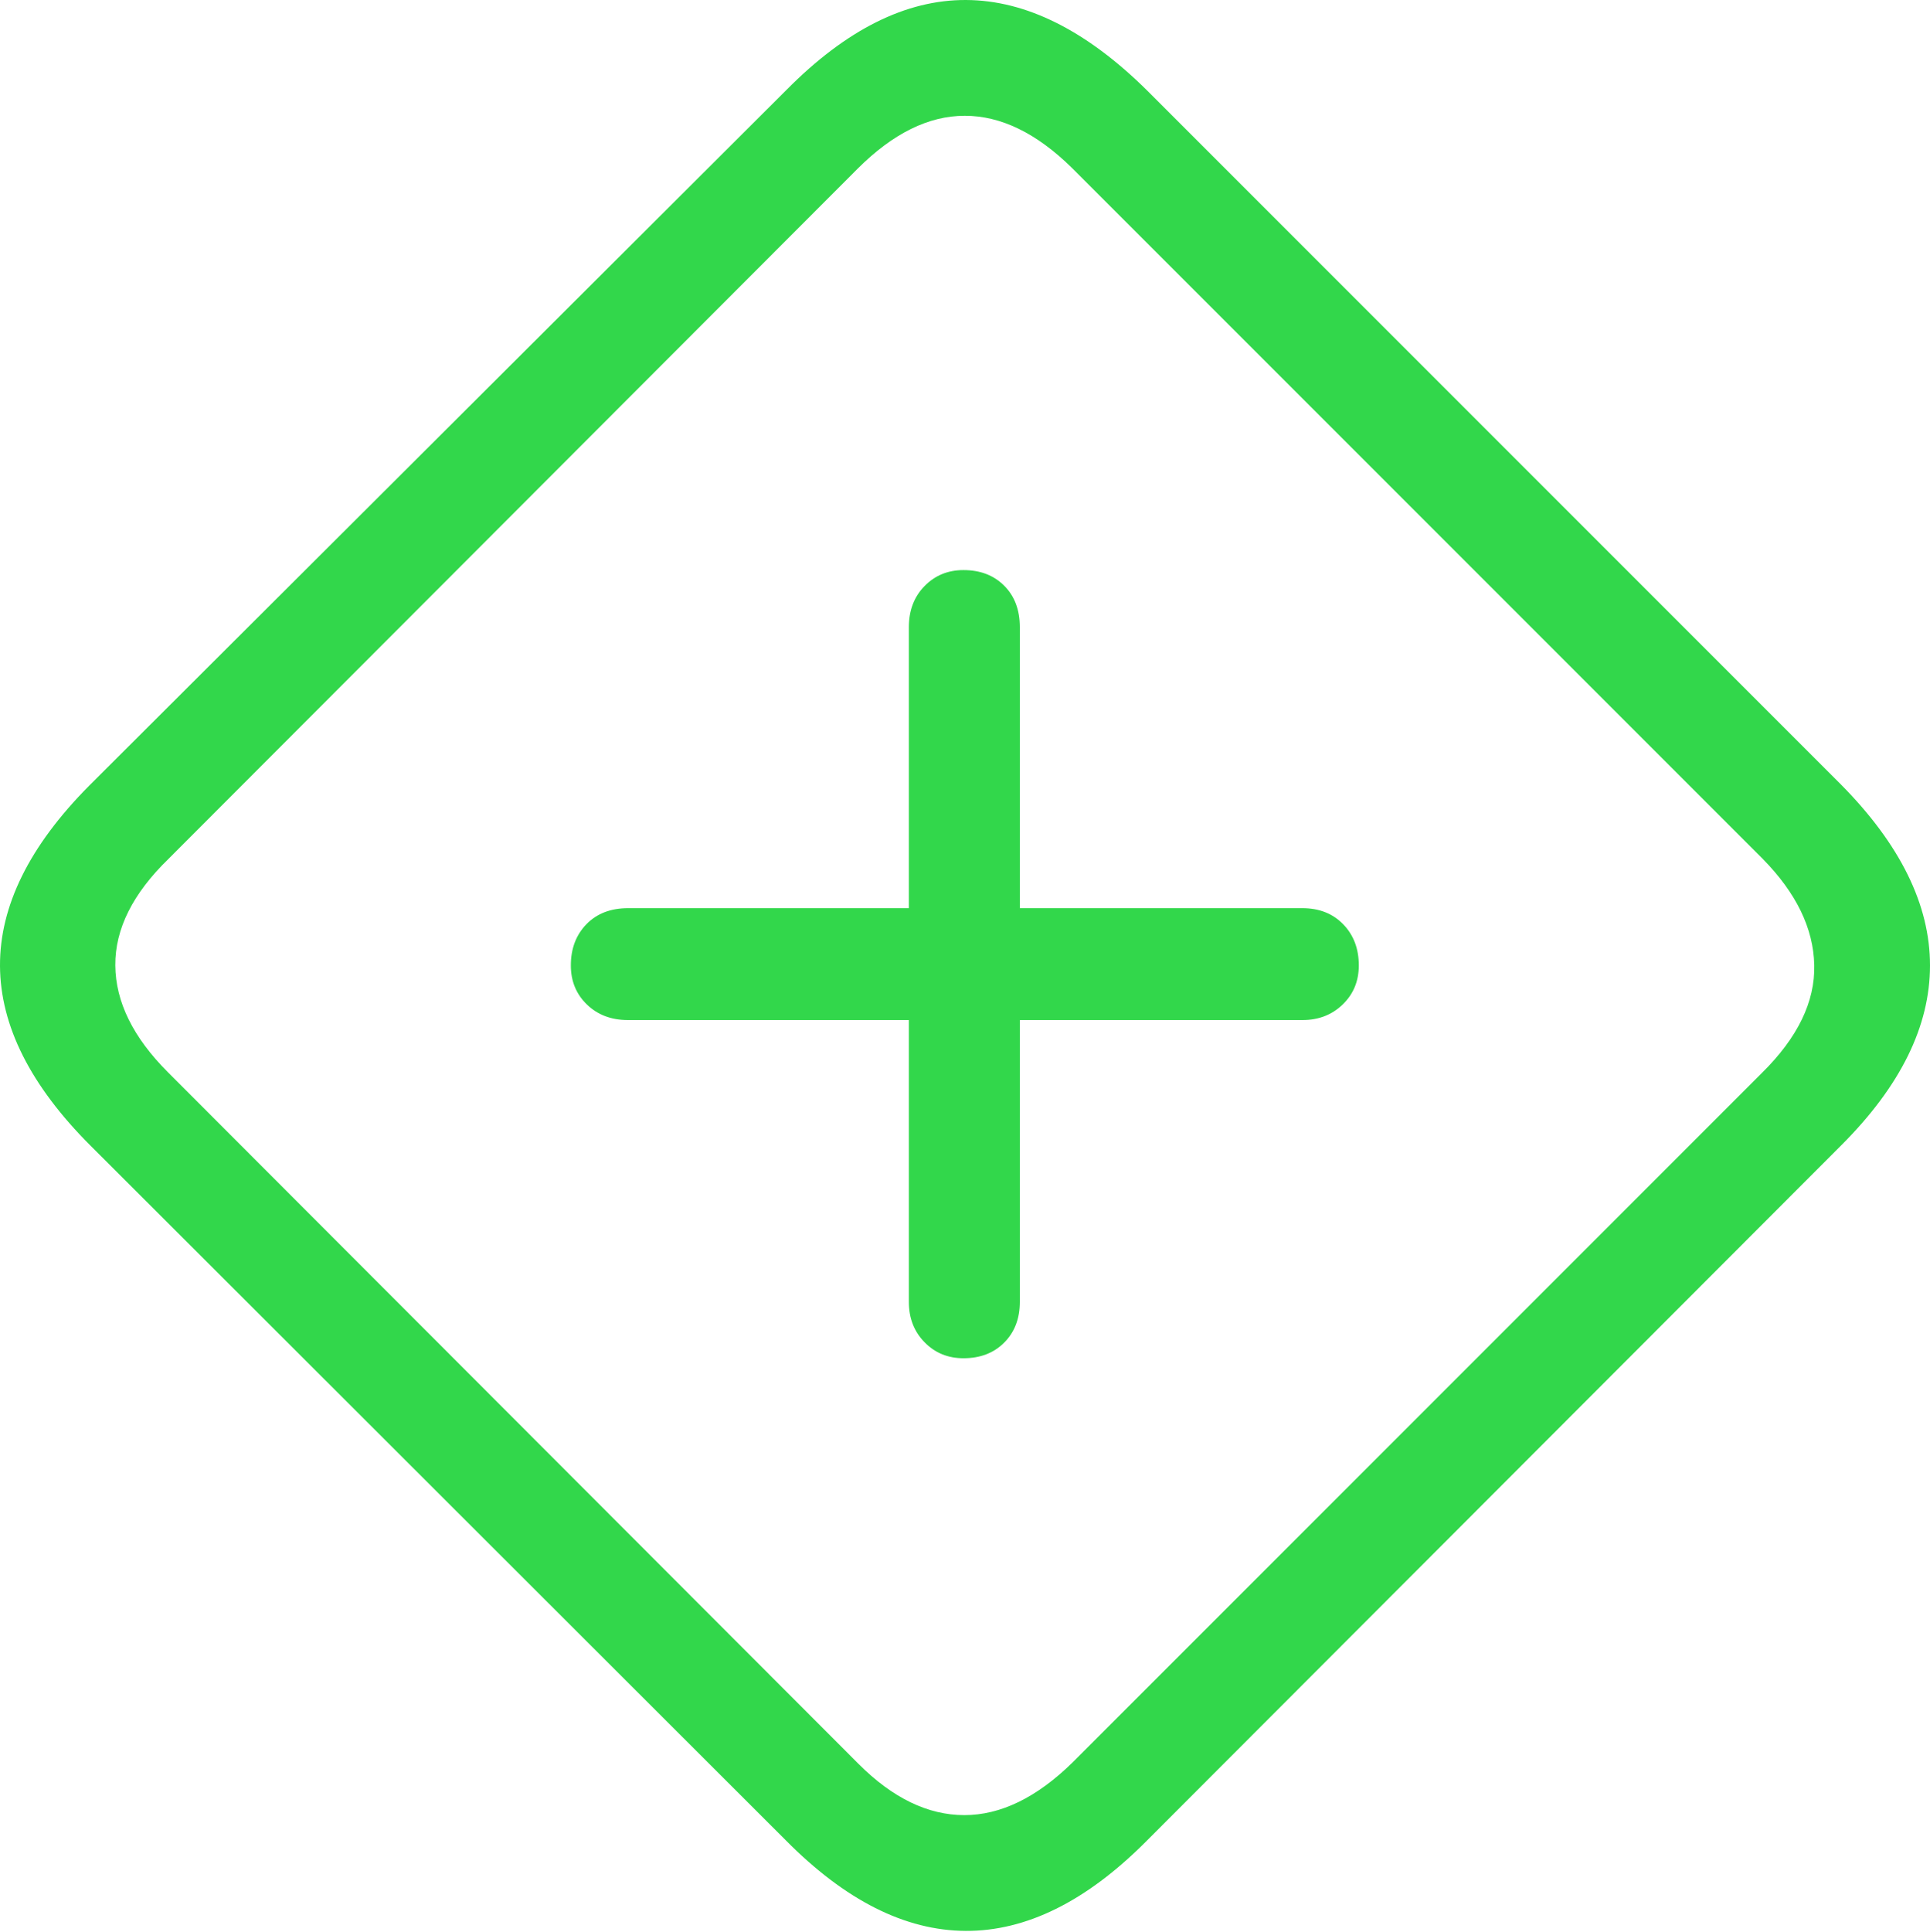 <svg width="21.743" height="21.758">
       <g>
              <rect height="21.758" opacity="0" width="21.743" x="0" y="0" />
              <path d="M1.021 12.905L8.853 20.728Q9.858 21.743 10.879 21.748Q11.899 21.753 12.905 20.747L20.747 12.896Q21.743 11.899 21.743 10.874Q21.743 9.849 20.737 8.833L12.925 1.021Q11.899 0.005 10.884 2.33627e-05Q9.868-0.005 8.862 1.011L1.001 8.853Q-0.005 9.868 2.35885e-05 10.879Q0.005 11.89 1.021 12.905ZM1.89 12.075Q1.304 11.489 1.299 10.874Q1.294 10.259 1.899 9.673L9.663 1.899Q10.259 1.304 10.869 1.304Q11.479 1.304 12.075 1.89L19.858 9.673Q20.425 10.249 20.439 10.869Q20.454 11.489 19.849 12.085L12.085 19.849Q11.479 20.444 10.864 20.444Q10.249 20.444 9.673 19.868Z"
                     fill="#32d74b" />
              <path d="M6.431 10.874Q6.431 11.138 6.611 11.313Q6.792 11.489 7.075 11.489L10.239 11.489L10.239 14.663Q10.239 14.937 10.415 15.117Q10.591 15.298 10.854 15.298Q11.138 15.298 11.313 15.122Q11.489 14.946 11.489 14.663L11.489 11.489L14.673 11.489Q14.946 11.489 15.127 11.313Q15.308 11.138 15.308 10.874Q15.308 10.591 15.132 10.41Q14.956 10.229 14.673 10.229L11.489 10.229L11.489 7.065Q11.489 6.772 11.313 6.597Q11.138 6.421 10.854 6.421Q10.591 6.421 10.415 6.602Q10.239 6.782 10.239 7.065L10.239 10.229L7.075 10.229Q6.782 10.229 6.606 10.41Q6.431 10.591 6.431 10.874Z"
                     fill="#32d74b" />
       </g>
</svg>